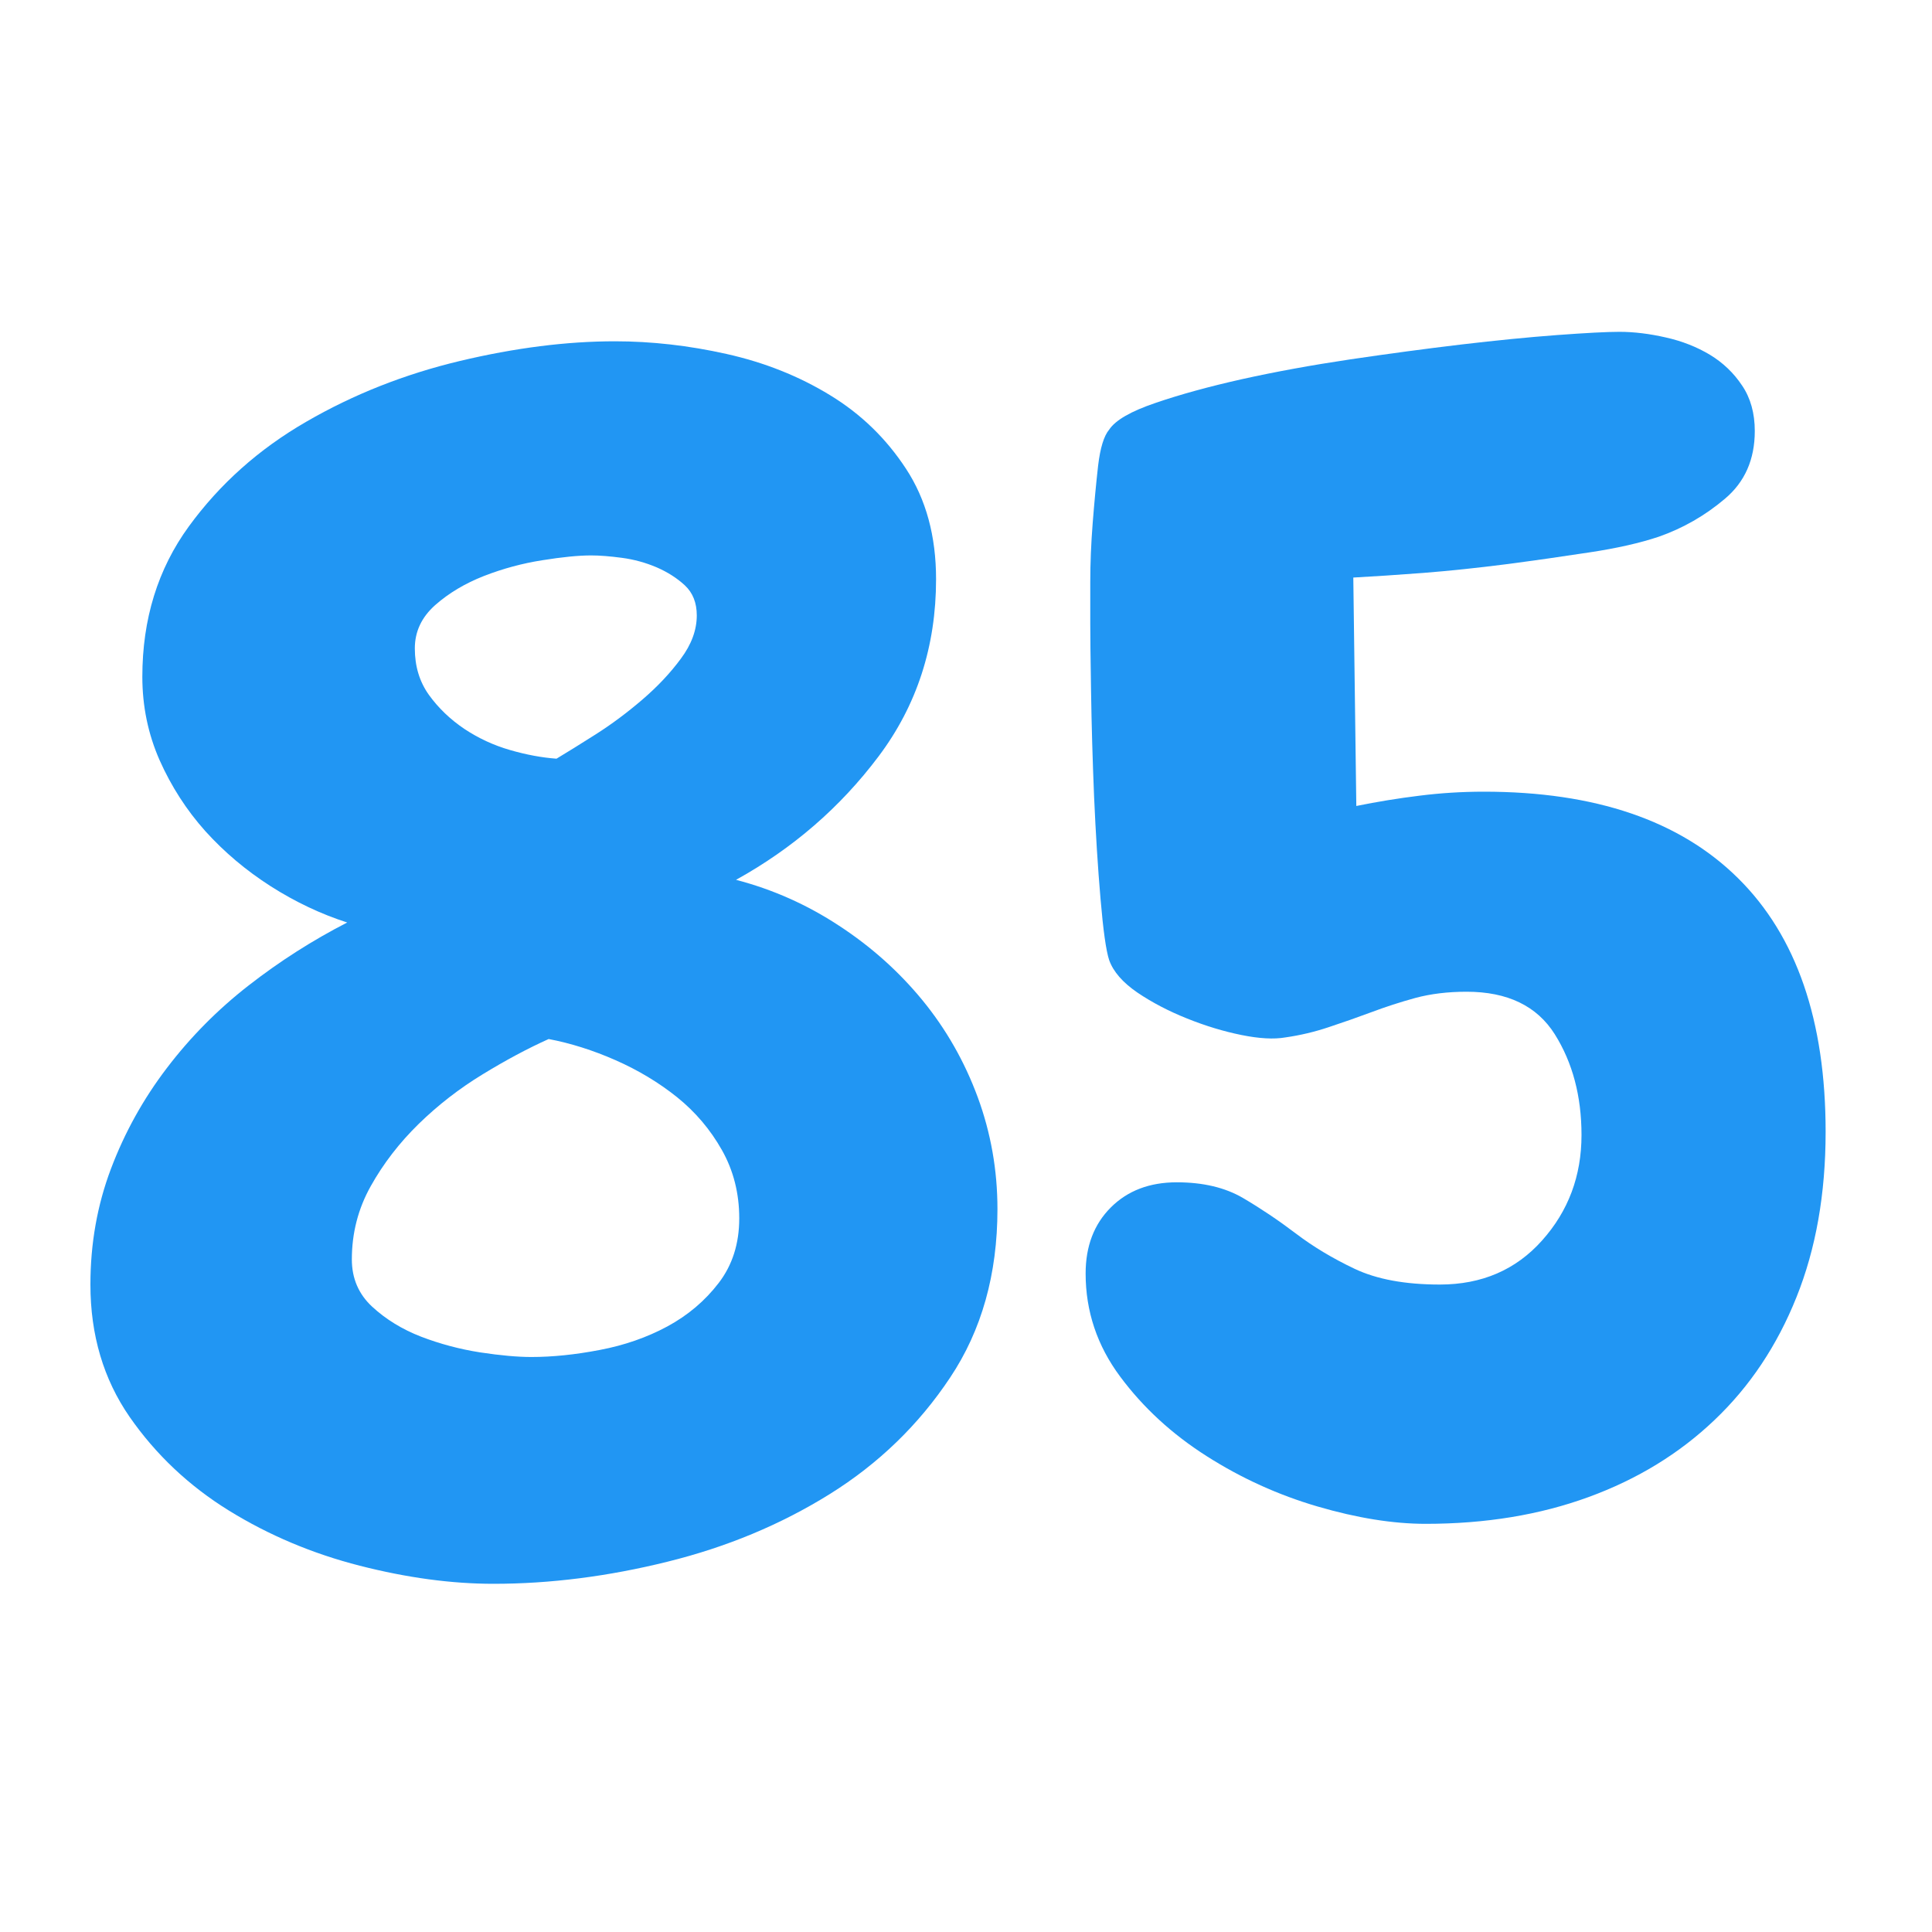 <svg xmlns="http://www.w3.org/2000/svg" xmlns:xlink="http://www.w3.org/1999/xlink" width="200" zoomAndPan="magnify" viewBox="0 0 150 150" height="200" preserveAspectRatio="xMidYMid meet" version="1.2"><defs/><g id="8c91782ec4"><g style="fill:#2196f3;fill-opacity:1;"><g transform="translate(5.801, 116.482)"><path style="stroke:none" d="M 71.641 -22.609 C 71.641 -17.555 70.414 -13.195 67.969 -9.531 C 65.531 -5.863 62.414 -2.848 58.625 -0.484 C 54.832 1.879 50.633 3.629 46.031 4.766 C 41.426 5.91 36.922 6.484 32.516 6.484 C 29.254 6.484 25.789 6.016 22.125 5.078 C 18.457 4.141 15.07 2.711 11.969 0.797 C 8.875 -1.117 6.305 -3.539 4.266 -6.469 C 2.234 -9.406 1.219 -12.832 1.219 -16.75 C 1.219 -19.926 1.75 -22.922 2.812 -25.734 C 3.875 -28.547 5.32 -31.156 7.156 -33.562 C 8.988 -35.969 11.102 -38.102 13.5 -39.969 C 15.906 -41.844 18.457 -43.473 21.156 -44.859 C 19.113 -45.516 17.133 -46.453 15.219 -47.672 C 13.301 -48.898 11.609 -50.328 10.141 -51.953 C 8.68 -53.586 7.5 -55.422 6.594 -57.453 C 5.695 -59.492 5.25 -61.656 5.25 -63.938 C 5.25 -68.414 6.453 -72.305 8.859 -75.609 C 11.266 -78.91 14.301 -81.617 17.969 -83.734 C 21.633 -85.859 25.609 -87.43 29.891 -88.453 C 34.172 -89.473 38.188 -89.984 41.938 -89.984 C 44.789 -89.984 47.68 -89.656 50.609 -89 C 53.547 -88.344 56.219 -87.281 58.625 -85.812 C 61.031 -84.352 63.004 -82.441 64.547 -80.078 C 66.098 -77.711 66.875 -74.859 66.875 -71.516 C 66.875 -66.297 65.383 -61.707 62.406 -57.75 C 59.438 -53.801 55.75 -50.609 51.344 -48.172 C 54.195 -47.43 56.863 -46.242 59.344 -44.609 C 61.832 -42.984 63.992 -41.051 65.828 -38.812 C 67.66 -36.57 69.086 -34.066 70.109 -31.297 C 71.129 -28.523 71.641 -25.629 71.641 -22.609 Z M 48.297 -68.703 C 48.297 -69.68 47.988 -70.457 47.375 -71.031 C 46.758 -71.602 46.023 -72.07 45.172 -72.438 C 44.316 -72.801 43.422 -73.047 42.484 -73.172 C 41.547 -73.297 40.75 -73.359 40.094 -73.359 C 39.113 -73.359 37.848 -73.234 36.297 -72.984 C 34.754 -72.742 33.25 -72.336 31.781 -71.766 C 30.312 -71.191 29.047 -70.438 27.984 -69.5 C 26.93 -68.562 26.406 -67.441 26.406 -66.141 C 26.406 -64.754 26.77 -63.551 27.5 -62.531 C 28.238 -61.508 29.156 -60.629 30.25 -59.891 C 31.352 -59.16 32.535 -58.613 33.797 -58.25 C 35.066 -57.883 36.27 -57.66 37.406 -57.578 C 38.219 -58.066 39.234 -58.695 40.453 -59.469 C 41.68 -60.25 42.883 -61.145 44.062 -62.156 C 45.25 -63.176 46.25 -64.238 47.062 -65.344 C 47.883 -66.445 48.297 -67.566 48.297 -68.703 Z M 51.594 -21.891 C 51.594 -23.836 51.145 -25.602 50.25 -27.188 C 49.352 -28.781 48.191 -30.148 46.766 -31.297 C 45.336 -32.441 43.742 -33.398 41.984 -34.172 C 40.234 -34.941 38.504 -35.488 36.797 -35.812 C 35.172 -35.082 33.457 -34.164 31.656 -33.062 C 29.863 -31.969 28.211 -30.688 26.703 -29.219 C 25.203 -27.75 23.961 -26.141 22.984 -24.391 C 22.004 -22.641 21.516 -20.742 21.516 -18.703 C 21.516 -17.234 22.039 -16.008 23.094 -15.031 C 24.156 -14.051 25.422 -13.273 26.891 -12.703 C 28.359 -12.141 29.883 -11.734 31.469 -11.484 C 33.062 -11.242 34.391 -11.125 35.453 -11.125 C 37.086 -11.125 38.859 -11.305 40.766 -11.672 C 42.68 -12.035 44.43 -12.645 46.016 -13.5 C 47.609 -14.363 48.938 -15.488 50 -16.875 C 51.062 -18.258 51.594 -19.93 51.594 -21.891 Z M 51.594 -21.891 "/></g></g><g style="fill:#2196f3;fill-opacity:1;"><g transform="translate(79.882, 116.482)"><path style="stroke:none" d="M 61.859 -28.609 C 61.859 -23.797 61.102 -19.516 59.594 -15.766 C 58.094 -12.016 55.973 -8.836 53.234 -6.234 C 50.504 -3.629 47.242 -1.633 43.453 -0.25 C 39.672 1.133 35.457 1.828 30.812 1.828 C 28.281 1.828 25.484 1.379 22.422 0.484 C 19.367 -0.41 16.5 -1.711 13.812 -3.422 C 11.125 -5.129 8.883 -7.188 7.094 -9.594 C 5.301 -12 4.406 -14.672 4.406 -17.609 C 4.406 -19.723 5.055 -21.43 6.359 -22.734 C 7.66 -24.035 9.367 -24.688 11.484 -24.688 C 13.523 -24.688 15.238 -24.281 16.625 -23.469 C 18.008 -22.656 19.375 -21.738 20.719 -20.719 C 22.062 -19.695 23.586 -18.781 25.297 -17.969 C 27.016 -17.156 29.219 -16.75 31.906 -16.75 C 35.164 -16.75 37.812 -17.891 39.844 -20.172 C 41.883 -22.453 42.906 -25.18 42.906 -28.359 C 42.906 -31.379 42.211 -33.988 40.828 -36.188 C 39.441 -38.383 37.16 -39.484 33.984 -39.484 C 32.516 -39.484 31.188 -39.32 30 -39 C 28.82 -38.676 27.68 -38.305 26.578 -37.891 C 25.484 -37.484 24.383 -37.098 23.281 -36.734 C 22.188 -36.367 21.066 -36.102 19.922 -35.938 C 19.023 -35.781 17.883 -35.844 16.5 -36.125 C 15.113 -36.406 13.707 -36.832 12.281 -37.406 C 10.852 -37.977 9.566 -38.648 8.422 -39.422 C 7.285 -40.203 6.555 -41.039 6.234 -41.938 C 5.992 -42.664 5.77 -44.254 5.562 -46.703 C 5.352 -49.148 5.188 -51.797 5.062 -54.641 C 4.945 -57.492 4.867 -60.203 4.828 -62.766 C 4.785 -65.336 4.766 -67.113 4.766 -68.094 C 4.766 -68.75 4.766 -69.805 4.766 -71.266 C 4.766 -72.734 4.828 -74.266 4.953 -75.859 C 5.078 -77.453 5.219 -78.941 5.375 -80.328 C 5.539 -81.711 5.828 -82.645 6.234 -83.125 C 6.723 -83.863 7.926 -84.555 9.844 -85.203 C 11.758 -85.859 14 -86.473 16.562 -87.047 C 19.133 -87.617 21.926 -88.129 24.938 -88.578 C 27.957 -89.023 30.832 -89.41 33.562 -89.734 C 36.289 -90.055 38.773 -90.301 41.016 -90.469 C 43.254 -90.633 44.863 -90.719 45.844 -90.719 C 46.988 -90.719 48.191 -90.57 49.453 -90.281 C 50.711 -90 51.852 -89.551 52.875 -88.938 C 53.895 -88.32 54.727 -87.523 55.375 -86.547 C 56.031 -85.578 56.359 -84.398 56.359 -83.016 C 56.359 -80.805 55.582 -79.051 54.031 -77.75 C 52.488 -76.445 50.781 -75.469 48.906 -74.812 C 47.438 -74.32 45.641 -73.914 43.516 -73.594 C 41.398 -73.27 39.238 -72.961 37.031 -72.672 C 34.832 -72.391 32.691 -72.164 30.609 -72 C 28.535 -71.844 26.727 -71.723 25.188 -71.641 L 25.422 -53.906 C 27.055 -54.238 28.688 -54.504 30.312 -54.703 C 31.945 -54.91 33.617 -55.016 35.328 -55.016 C 43.973 -55.016 50.555 -52.77 55.078 -48.281 C 59.598 -43.801 61.859 -37.242 61.859 -28.609 Z M 61.859 -28.609 "/></g></g></g></svg>